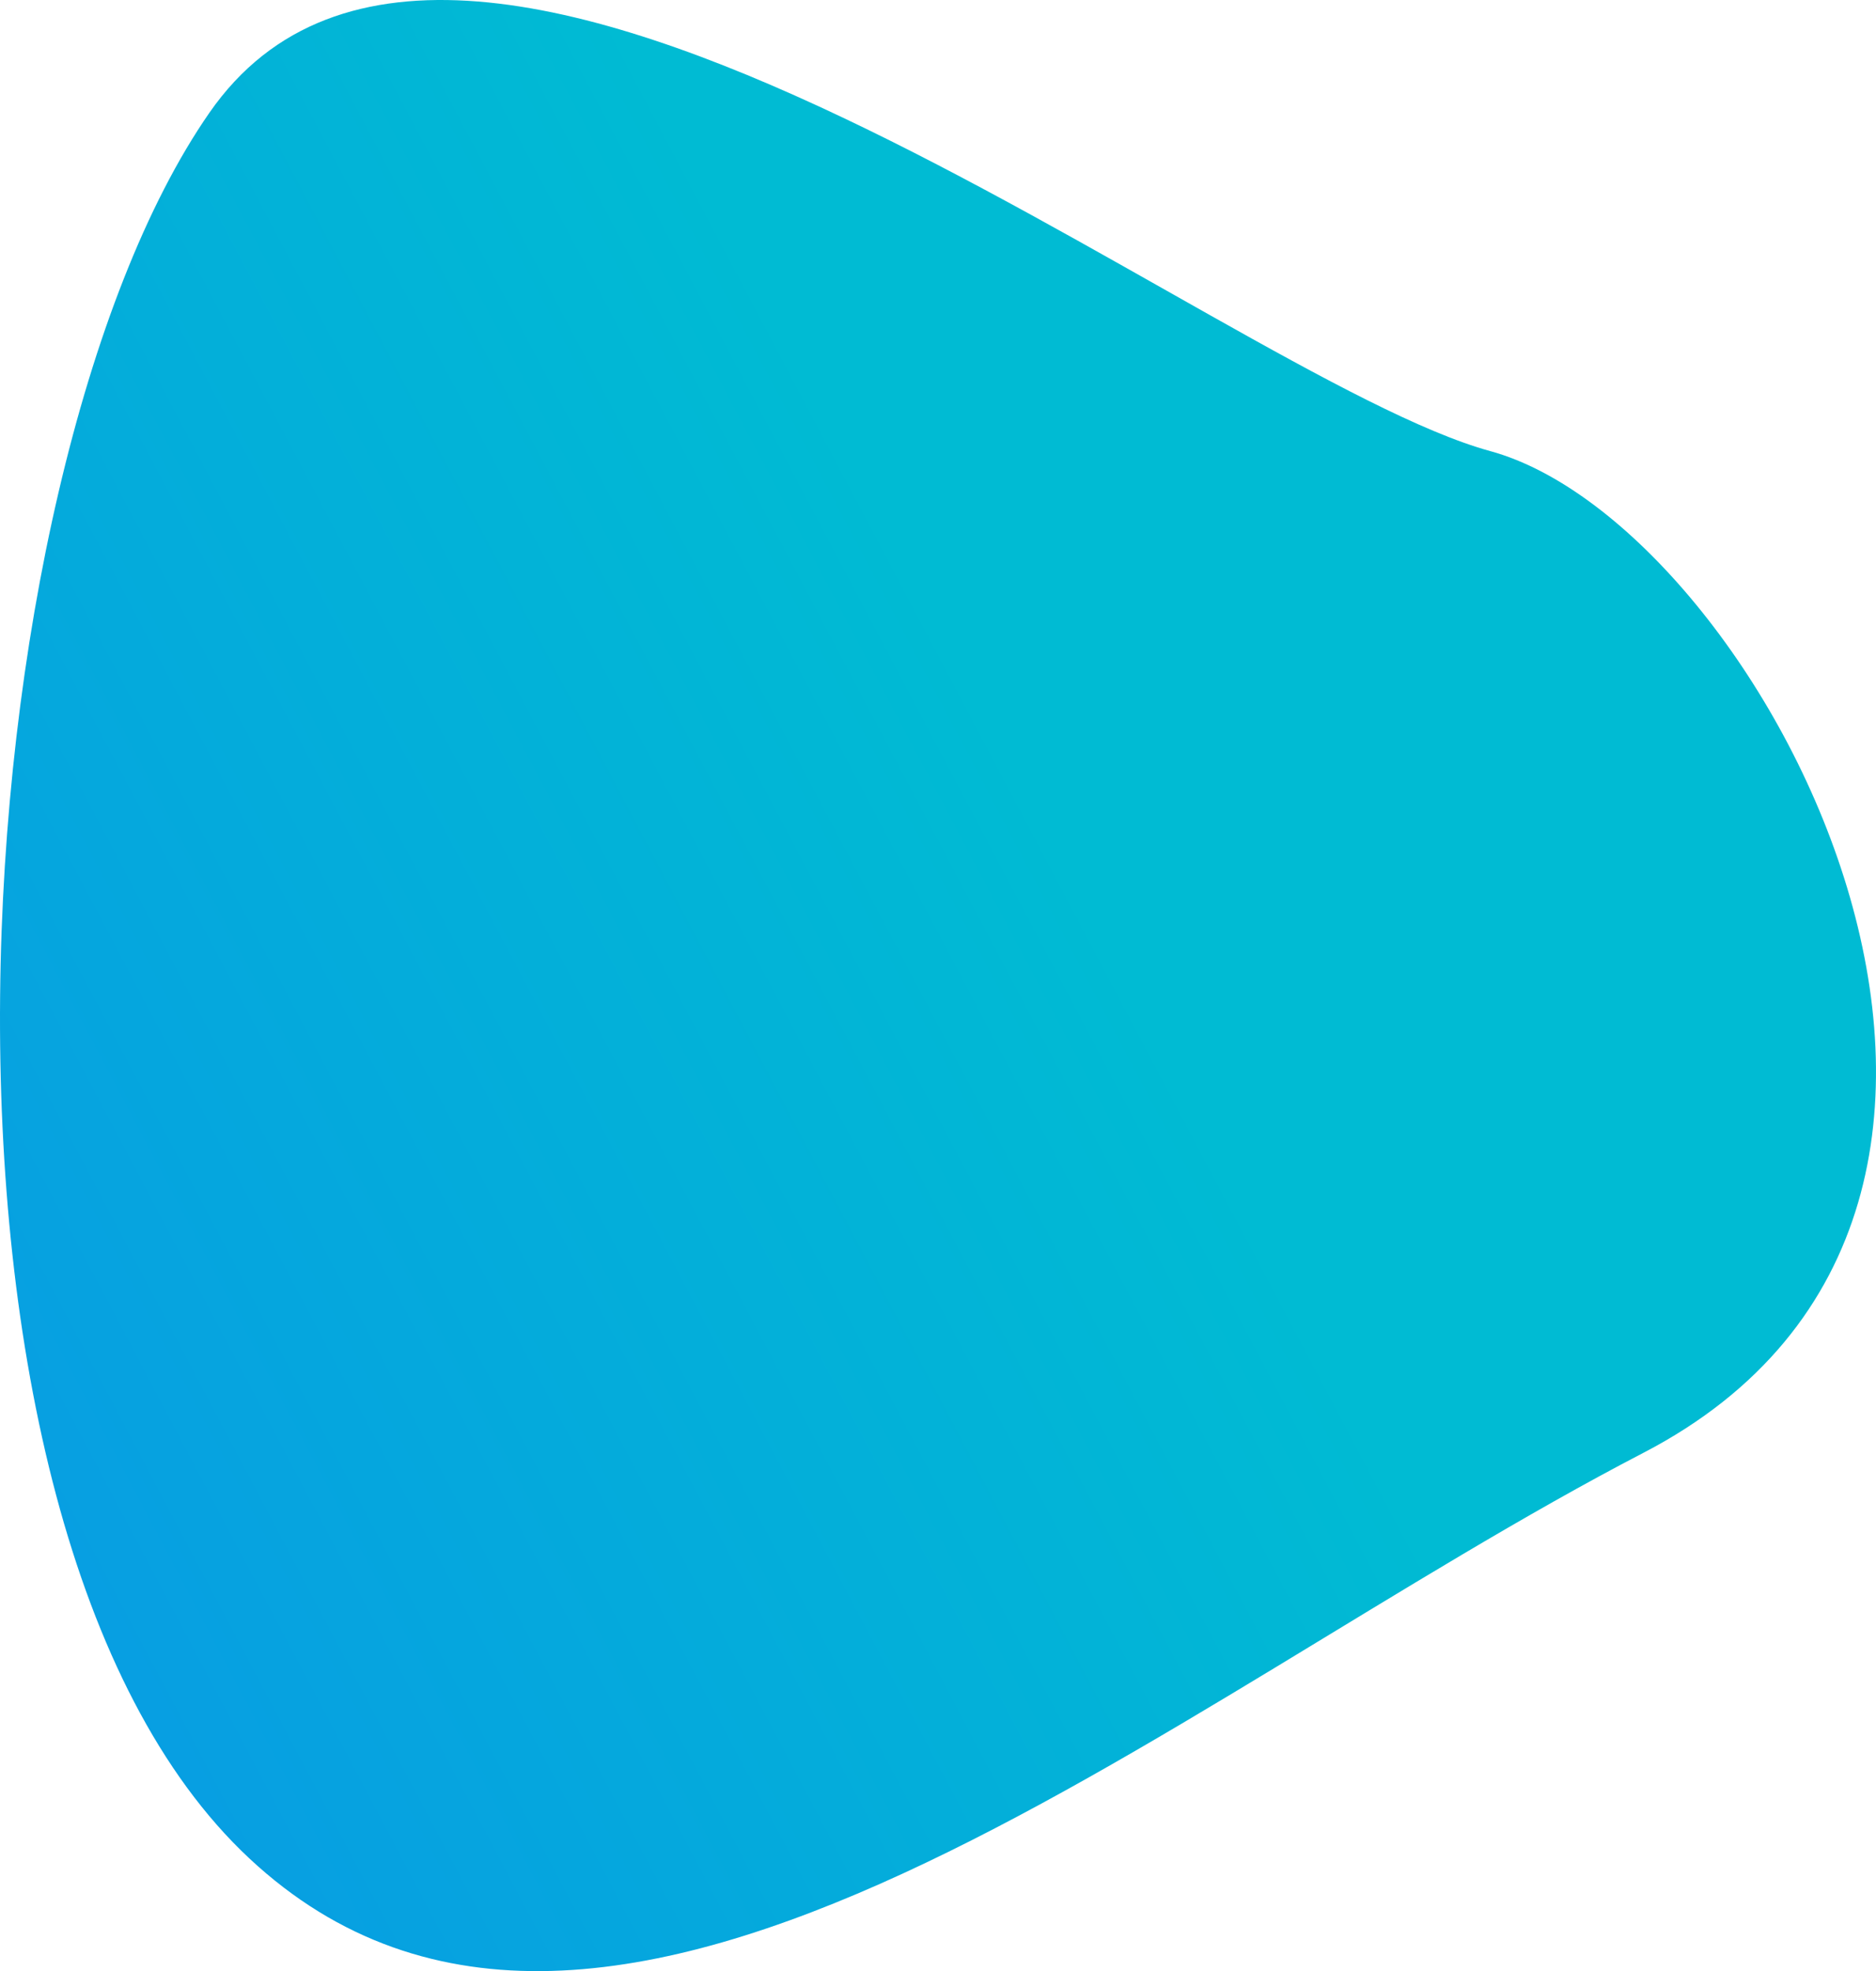 <svg xmlns="http://www.w3.org/2000/svg" xmlns:xlink="http://www.w3.org/1999/xlink" width="631.08" height="662.925" viewBox="0 0 631.08 662.925"><defs><style>.a{fill:url(#a);}</style><linearGradient id="a" x1="-0.117" y1="0.916" x2="0.55" y2="0.511" gradientUnits="objectBoundingBox"><stop offset="0" stop-color="#0a93e8"/><stop offset="1" stop-color="#00bbd3"/></linearGradient></defs><path class="a" d="M7422.243,6515.162c84.98-122.521,339.21,88.682,430.908,113.776s211.188,254.016,51.49,336.9-348.39,249.029-468.989,136.361S7337.262,6637.683,7422.243,6515.162Z" transform="translate(-7351.819 -6477.217)"/></svg>